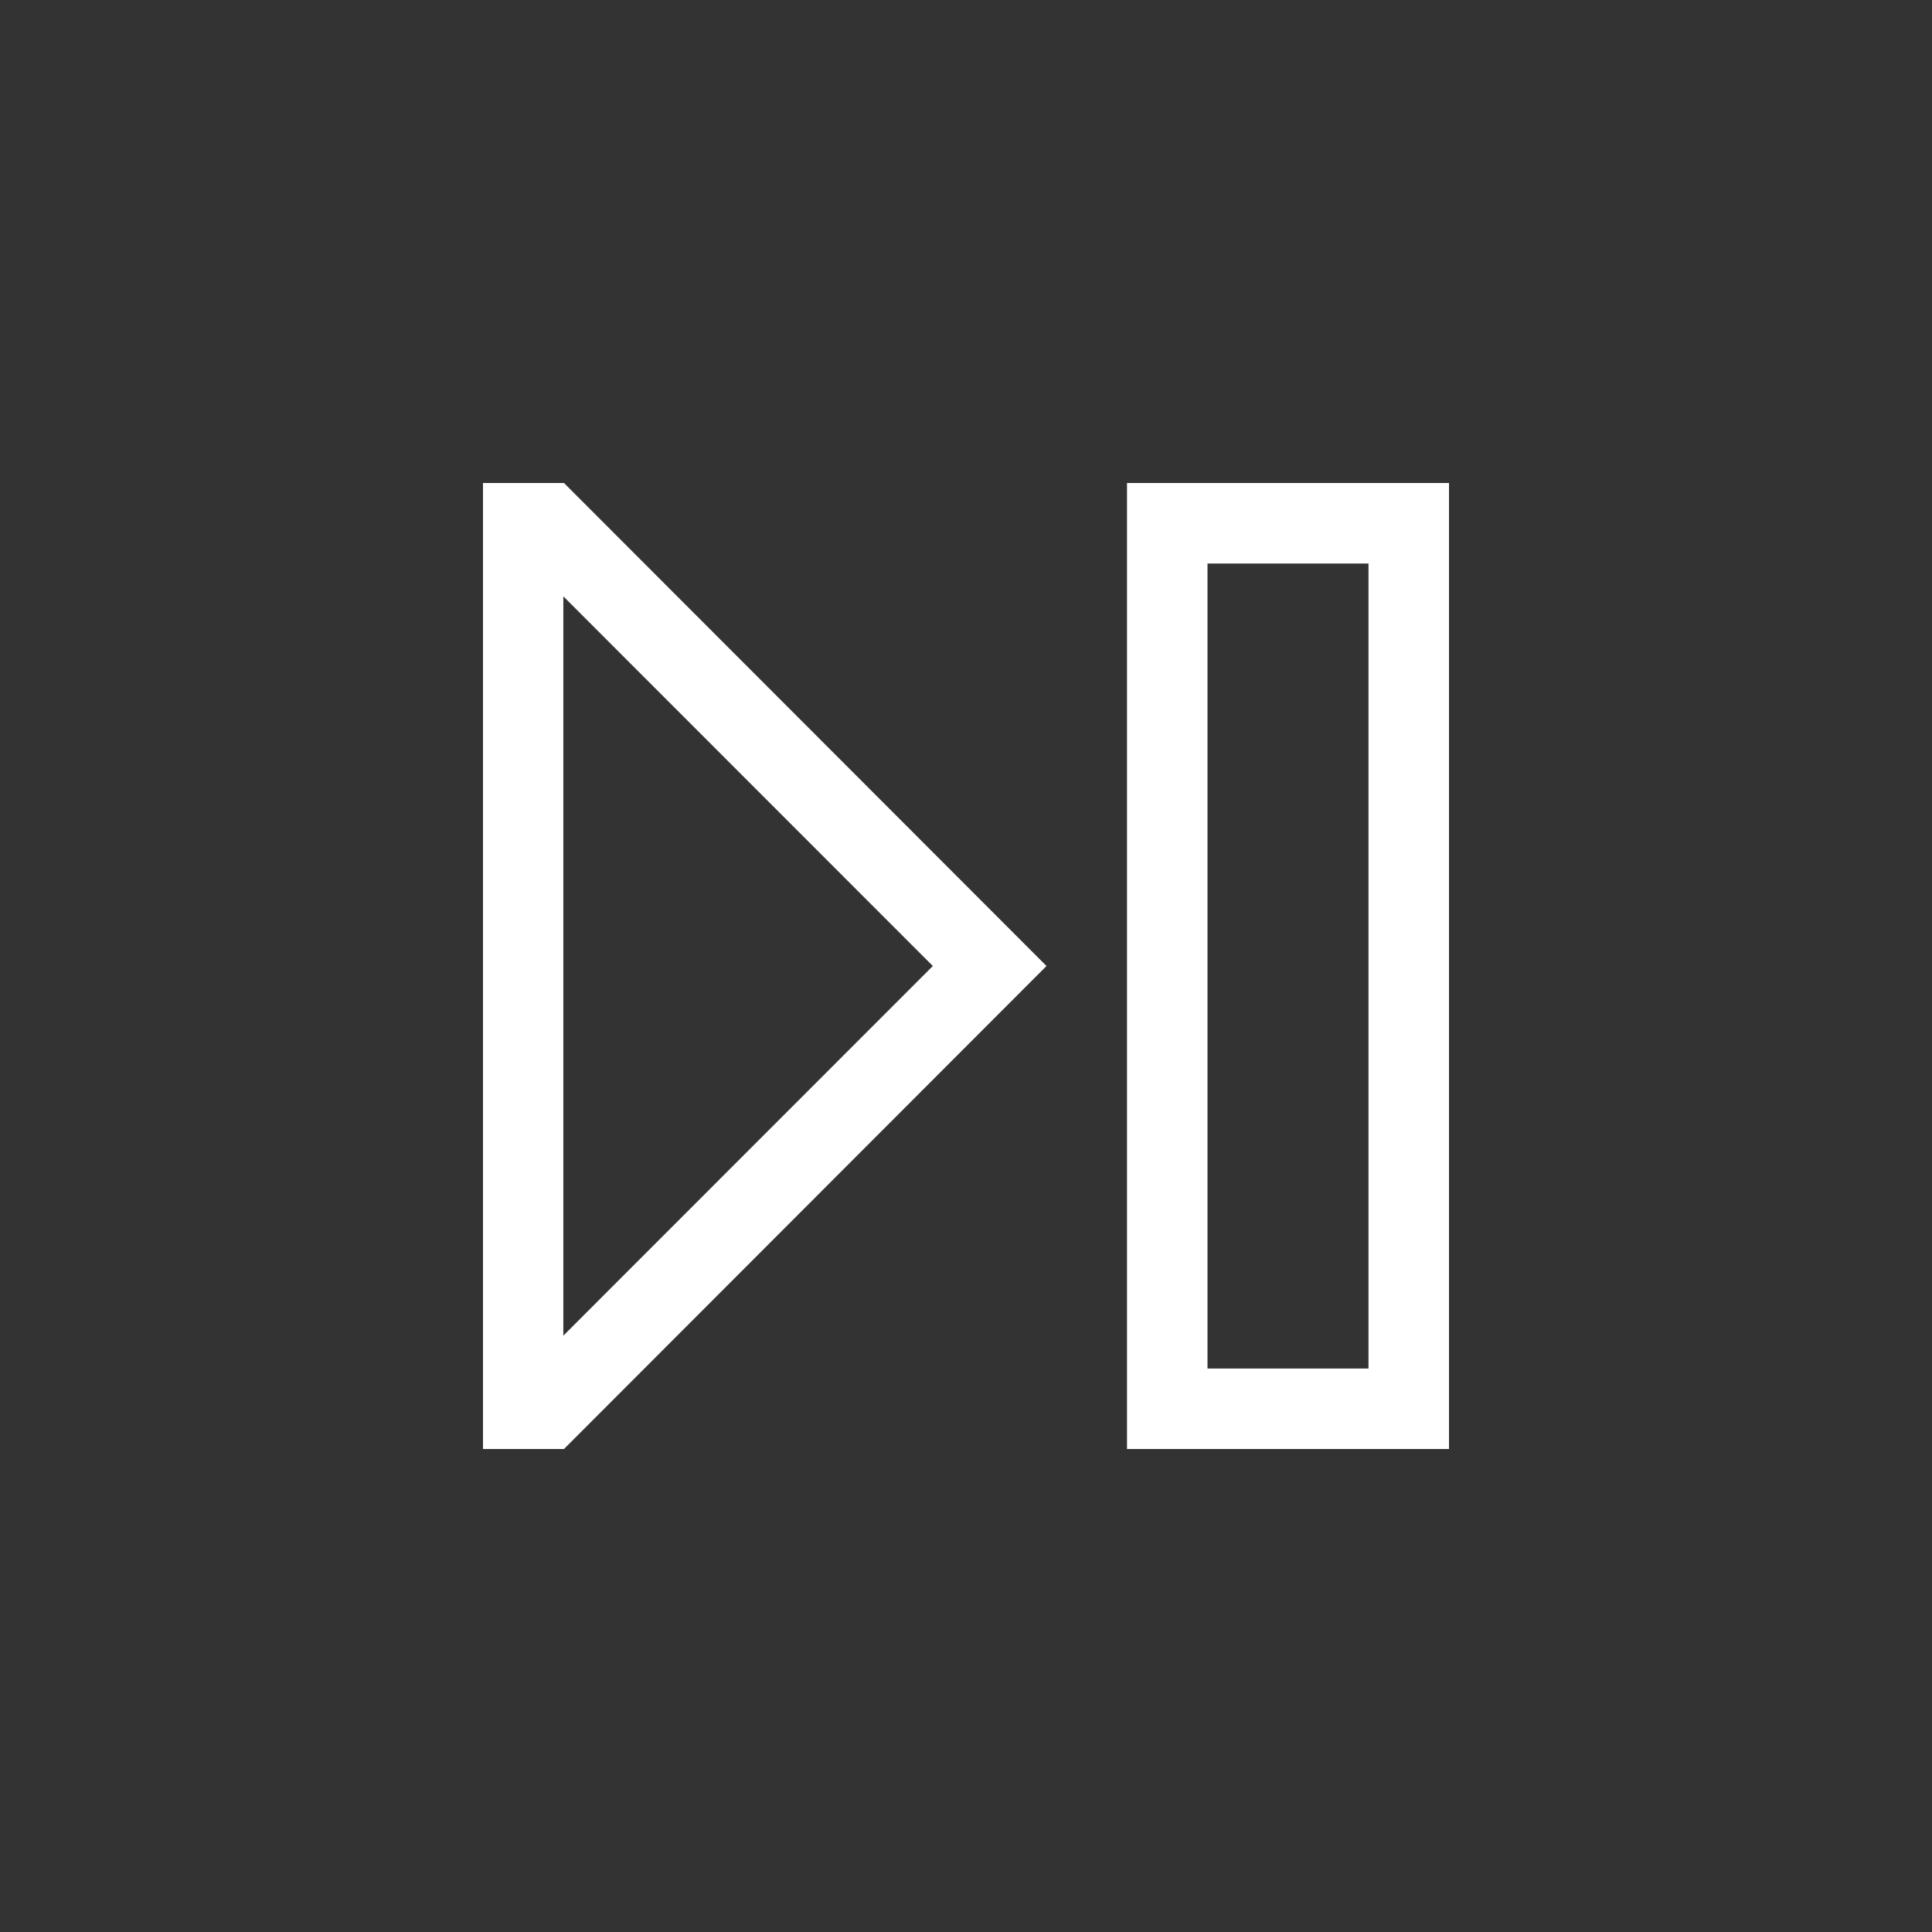 <svg xmlns="http://www.w3.org/2000/svg" xmlns:svg="http://www.w3.org/2000/svg" id="svg2" width="24" height="24" version="1.1" viewBox="0 0 24 24"><rect x="0" y="0" width="24" height="24" fill="#333333" stroke="none"/><g id="layer1" transform="translate(1,-1029.362)"><path id="path4173" fill="#fff" fill-opacity="1" stroke="none" stroke-dasharray="none" stroke-miterlimit="4" stroke-opacity=".55" stroke-width="2.8" d="M 5,5 5,5.408 5,16.592 5,17 5.998,17 6.006,17 12,11 6.006,5 5,5 Z m 8,0 0,1 0,11 1,0 3,0 0,-1 0,-11 -3,0 -1,0 z m 1,1 2,0 0,10 -2,0 0,-10 z M 5.998,6.408 10.588,11 l -4.59,4.592 0,-9.184 z" opacity="1" transform="translate(0,1030.362)"/></g></svg>